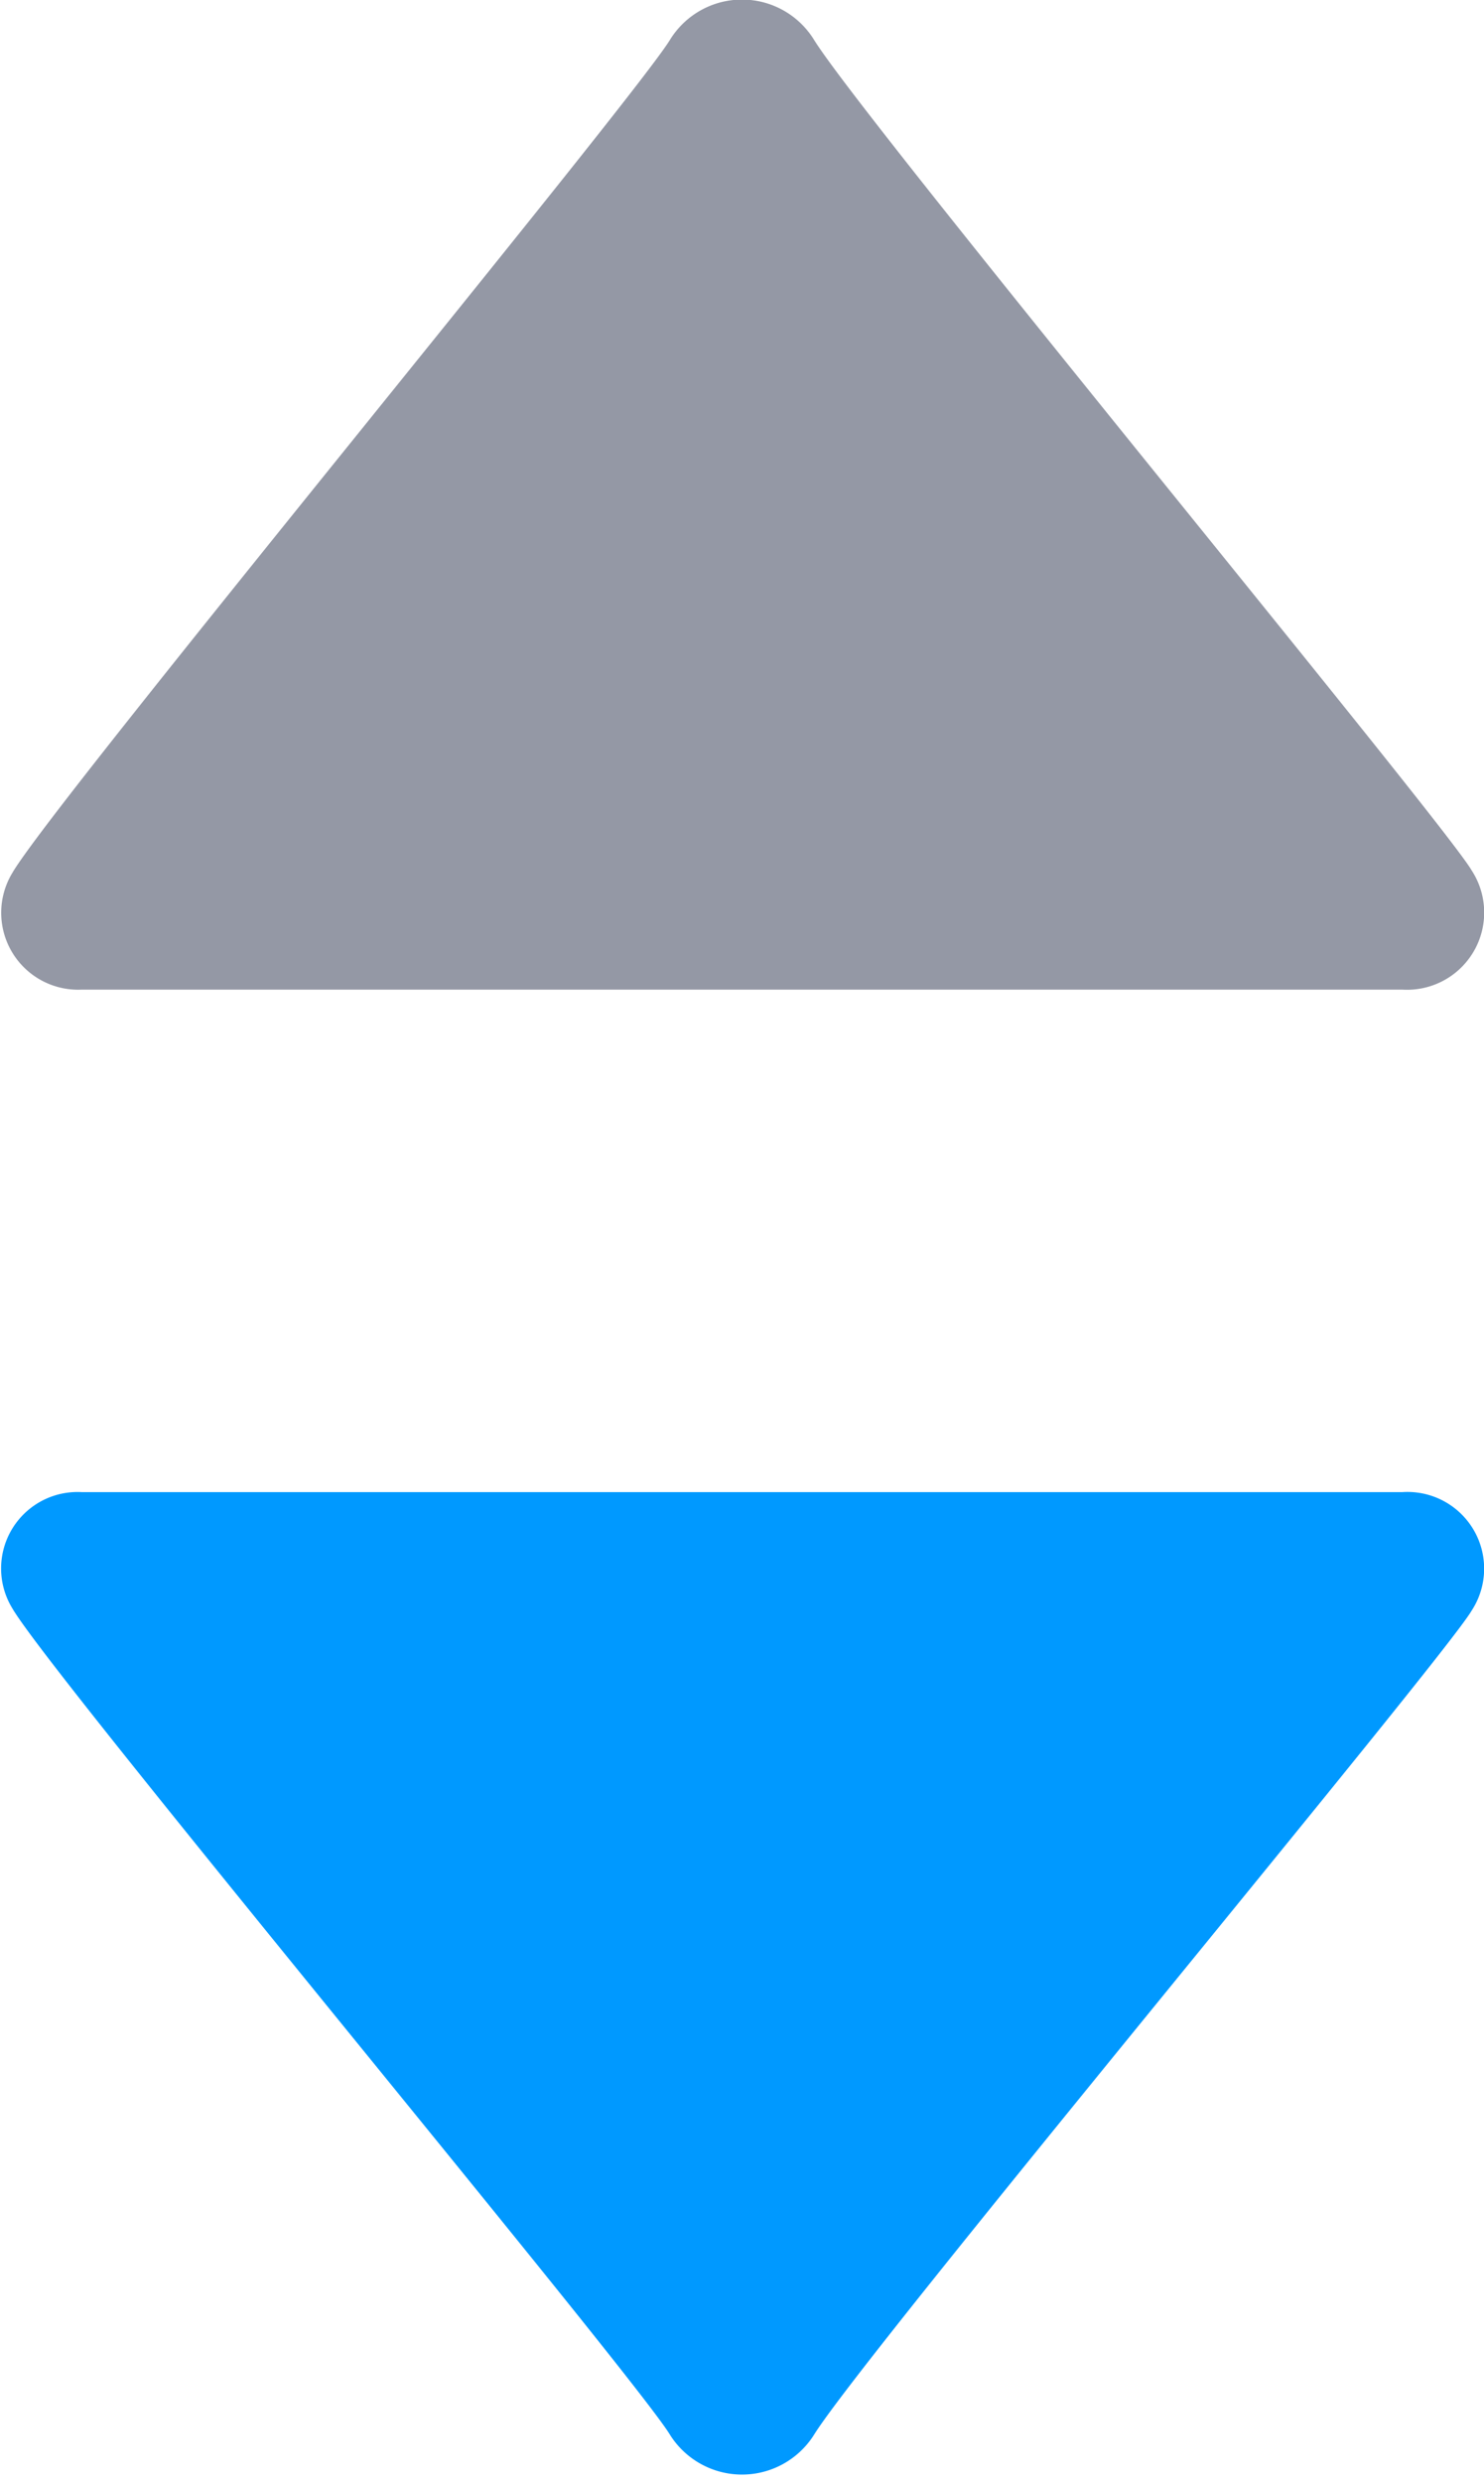 <svg id="Icon-Descending" xmlns="http://www.w3.org/2000/svg" width="6" height="10.031" viewBox="0 0 6 10.031">
  <defs>
    <style>
      .cls-1 {
        fill: #9498a5;
      }

      .cls-1, .cls-2 {
        fill-rule: evenodd;
      }

      .cls-2 {
        fill: #09f;
      }
    </style>
  </defs>
  <path id="Icon-Descending-2" data-name="Icon-Descending" class="cls-1" d="M1280.33,134h5.34a0.312,0.312,0,0,0,.28-0.482c-0.11-.192-2.46-3.032-2.66-3.359a0.342,0.342,0,0,0-.58,0c-0.14.235-2.5,3.09-2.66,3.369A0.311,0.311,0,0,0,1280.33,134Z" transform="translate(-1280 -130)"/>
  <path id="Icon-Descending_拷贝" data-name="Icon-Descending 拷贝" class="cls-2" d="M1280.33,136.031h5.34a0.31,0.31,0,0,1,.28.479c-0.11.191-2.46,3.007-2.66,3.333a0.344,0.344,0,0,1-.58,0c-0.14-.235-2.5-3.065-2.66-3.342A0.309,0.309,0,0,1,1280.33,136.031Z" transform="translate(-1280 -130)"/>
</svg>
